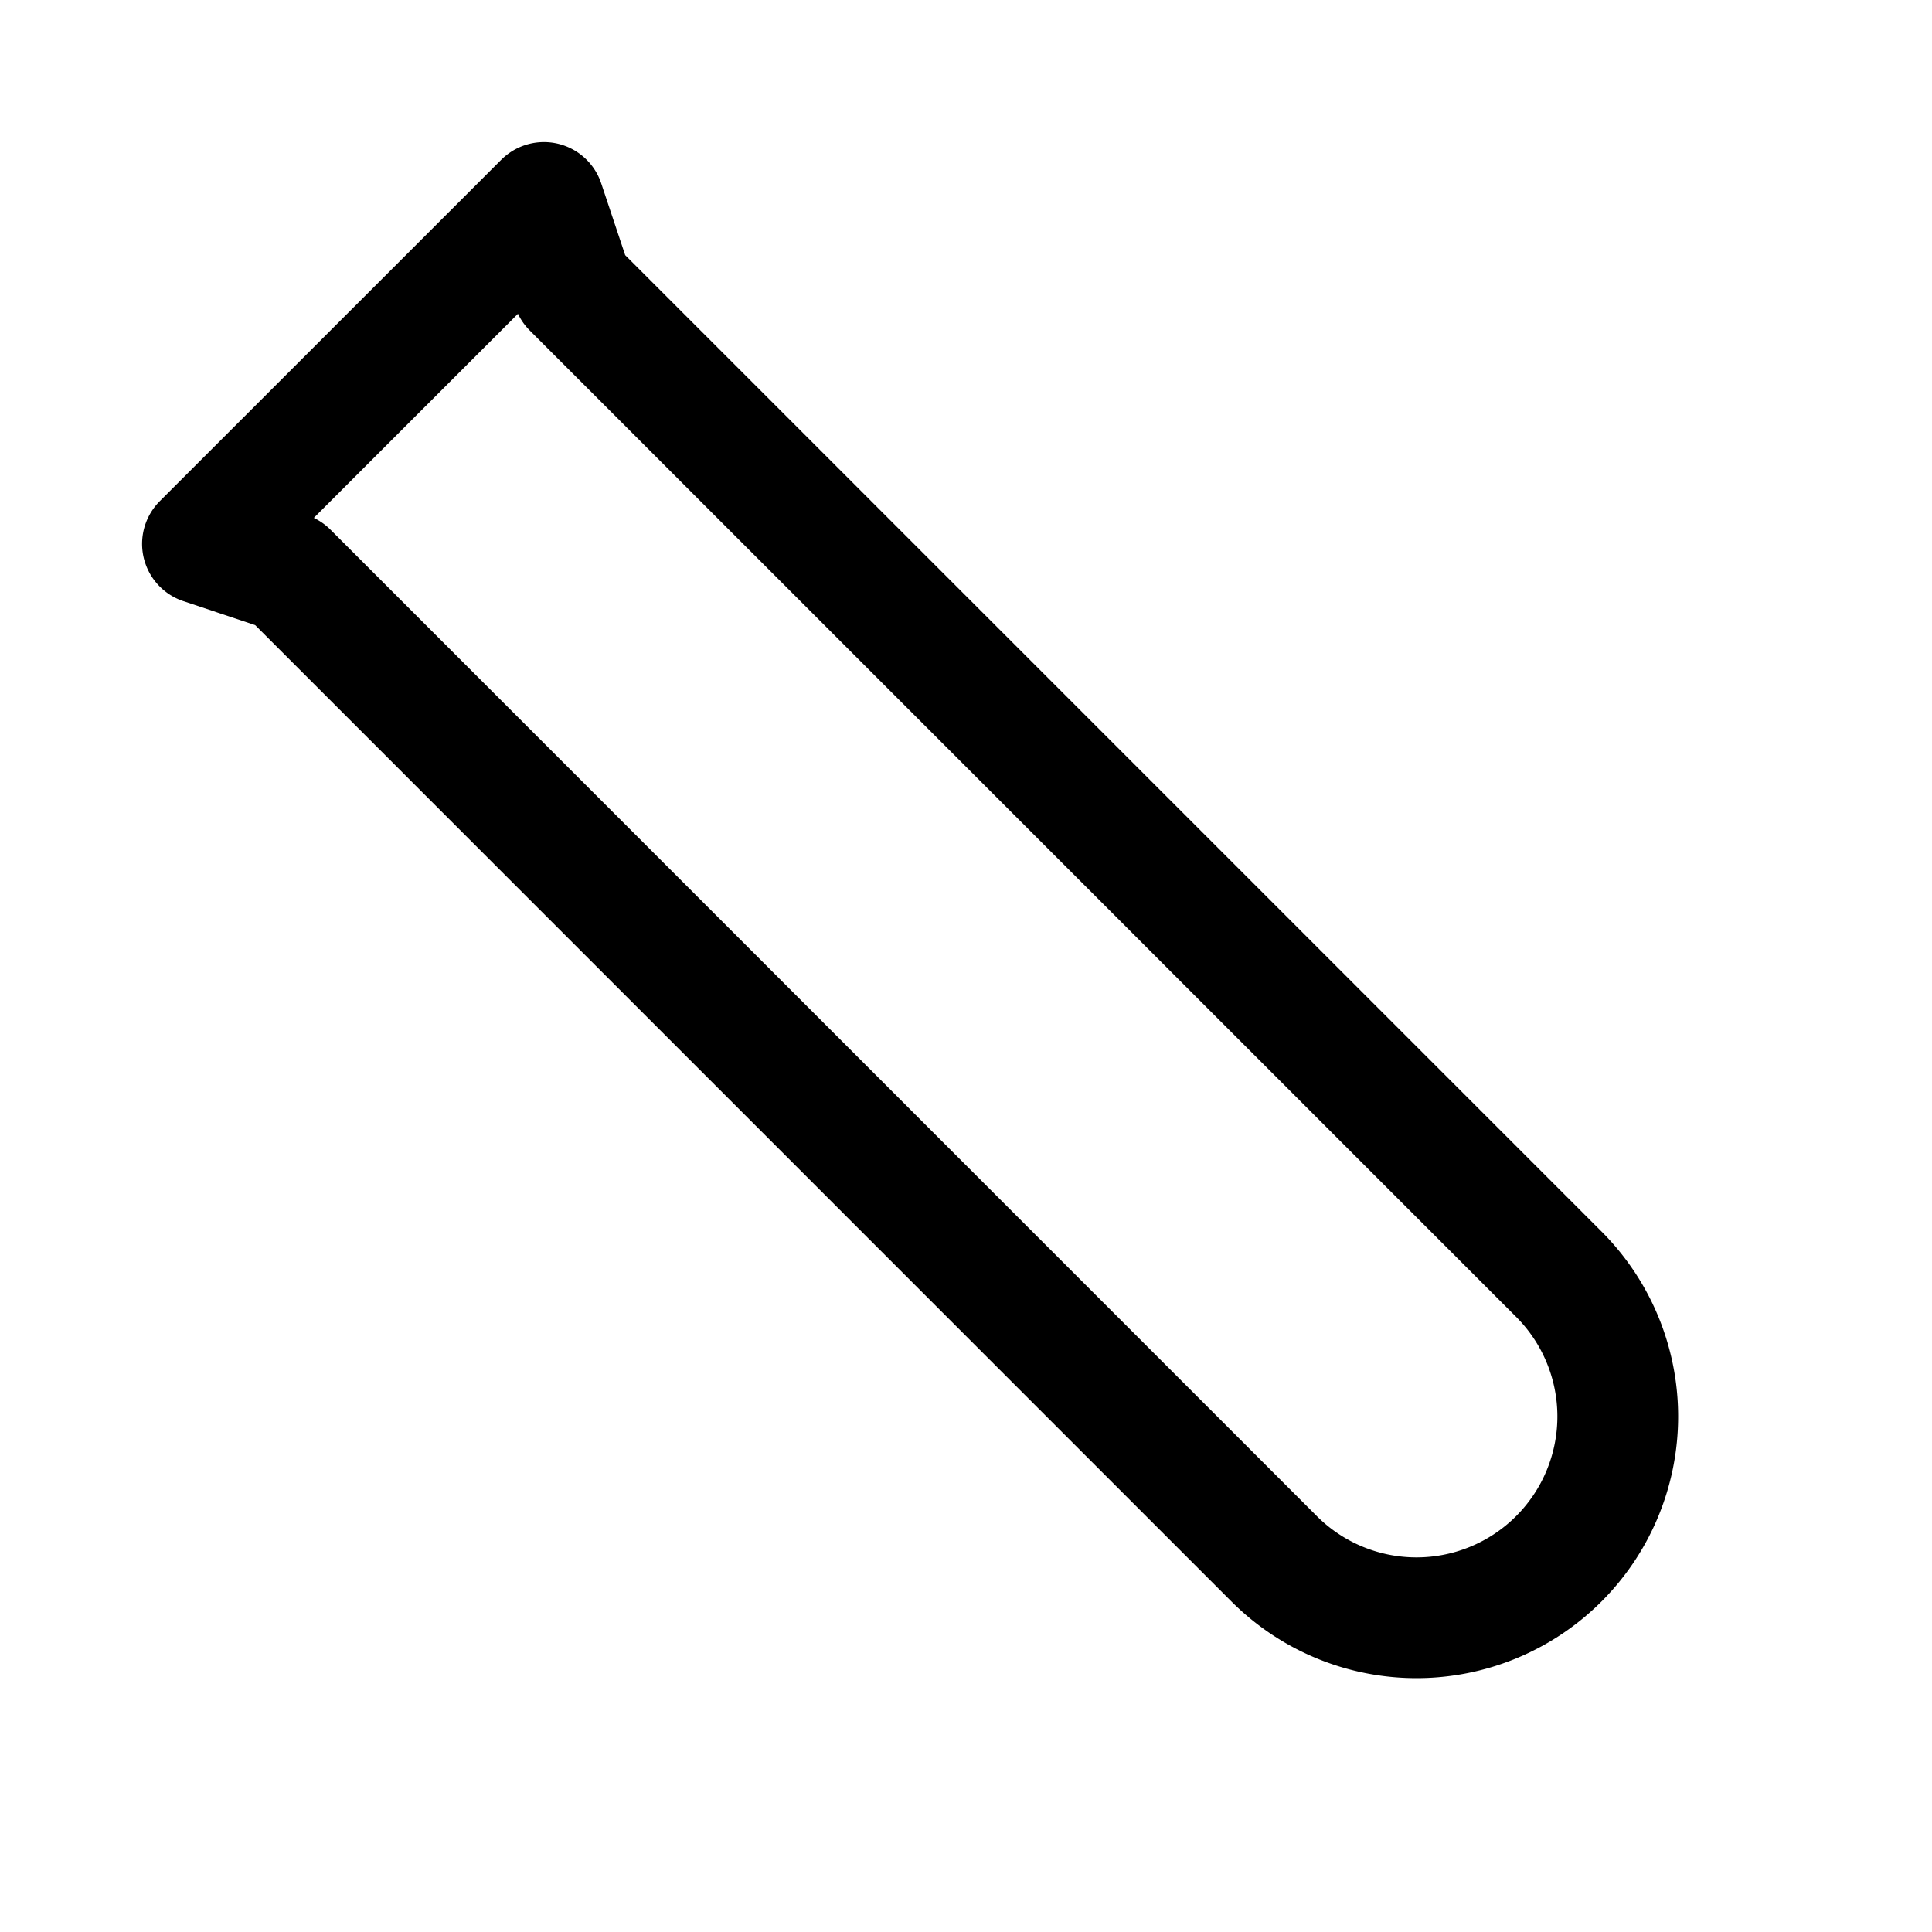 <svg id="scienceTube" xmlns="http://www.w3.org/2000/svg" fill="none" viewBox="0 0 24 24">
    <path stroke="currentColor" stroke-linecap="round" stroke-linejoin="round" stroke-width="1.5"
          d="m6.757 2.515.354 1.06 12.253 12.253a2.5 2.5 0 0 1-3.536 3.536L3.575 7.11l-1.06-.354z"/>
</svg>